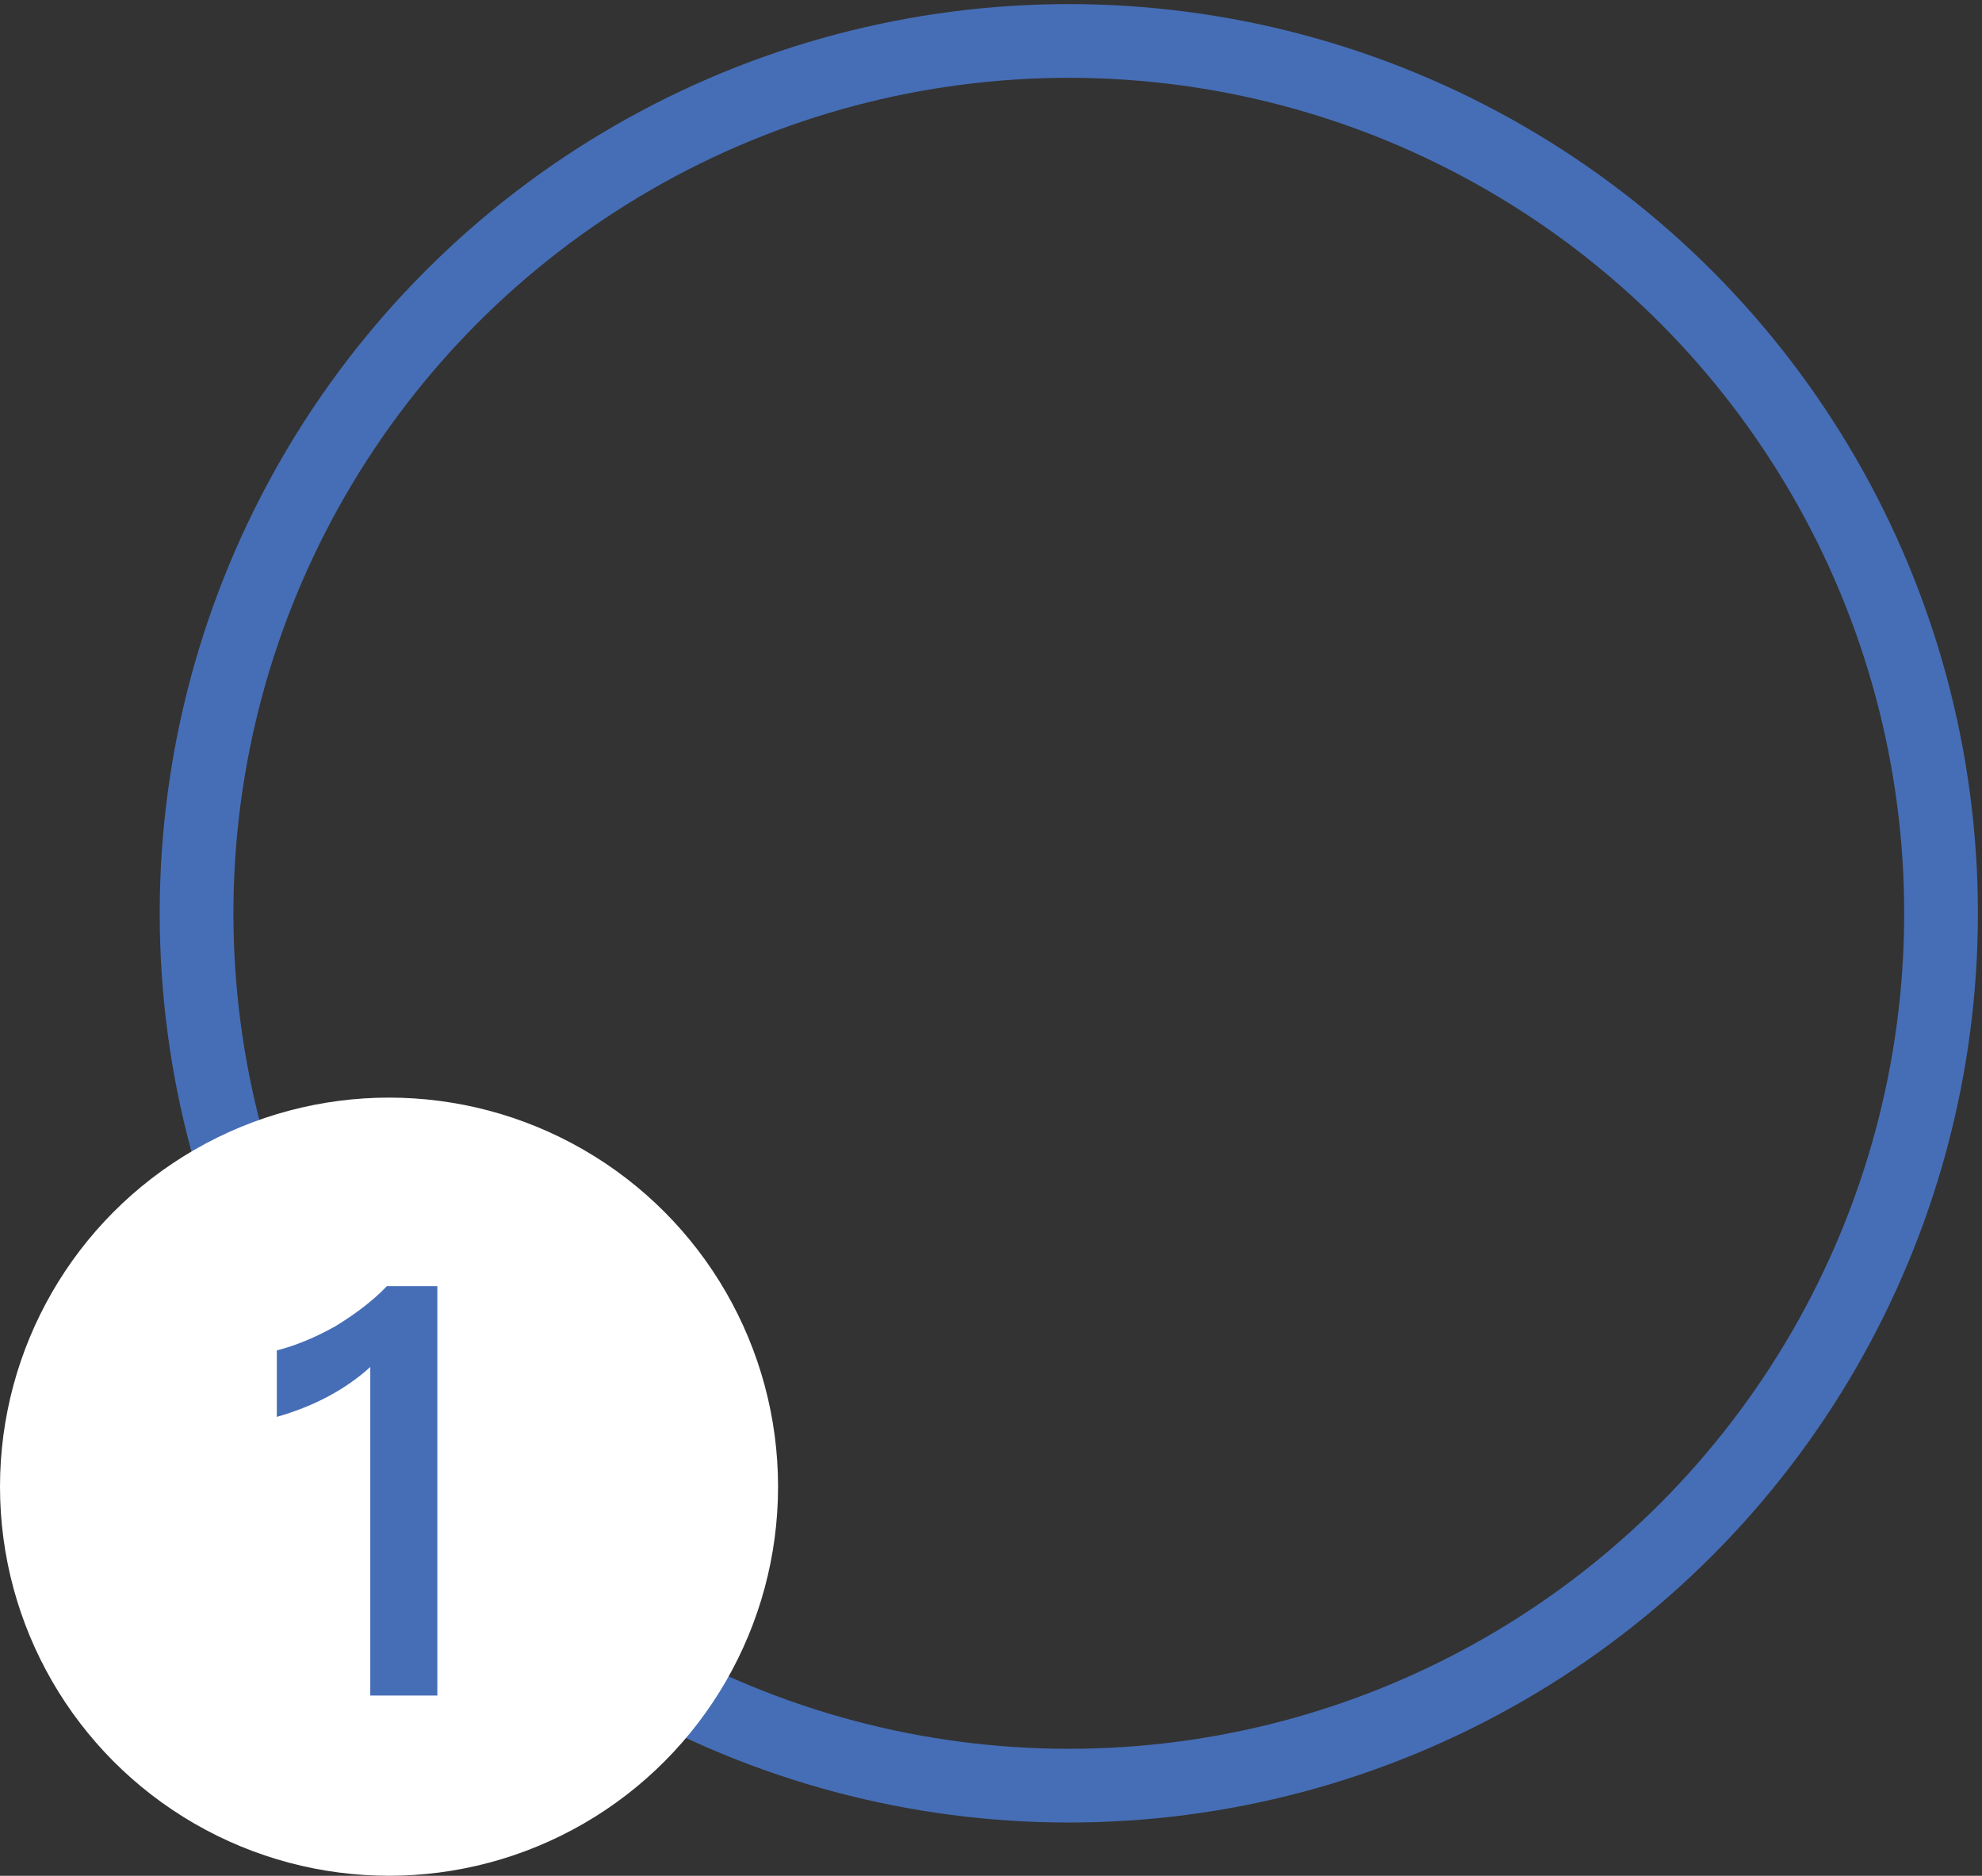 <svg width="242" height="229" viewBox="0 0 242 229" fill="none" xmlns="http://www.w3.org/2000/svg">
<rect x="0" y="0" width="242" height="229" fill="#333333" stroke="none"/>
<circle cx="130.5" cy="111.5" r="106.5" stroke="#466EB6" stroke-width="9"/>
<circle cx="47.5" cy="181.5" r="47.5" fill="white"/>
<path d="M47.24 157.02C45.56 158.77 43.46 160.38 40.94 161.92C38.42 163.32 36.04 164.3 33.8 164.86V172.98C38.42 171.65 42.2 169.62 45.21 166.89V207H53.4V157.02H47.24Z" fill="#466EB6"/>
</svg>
